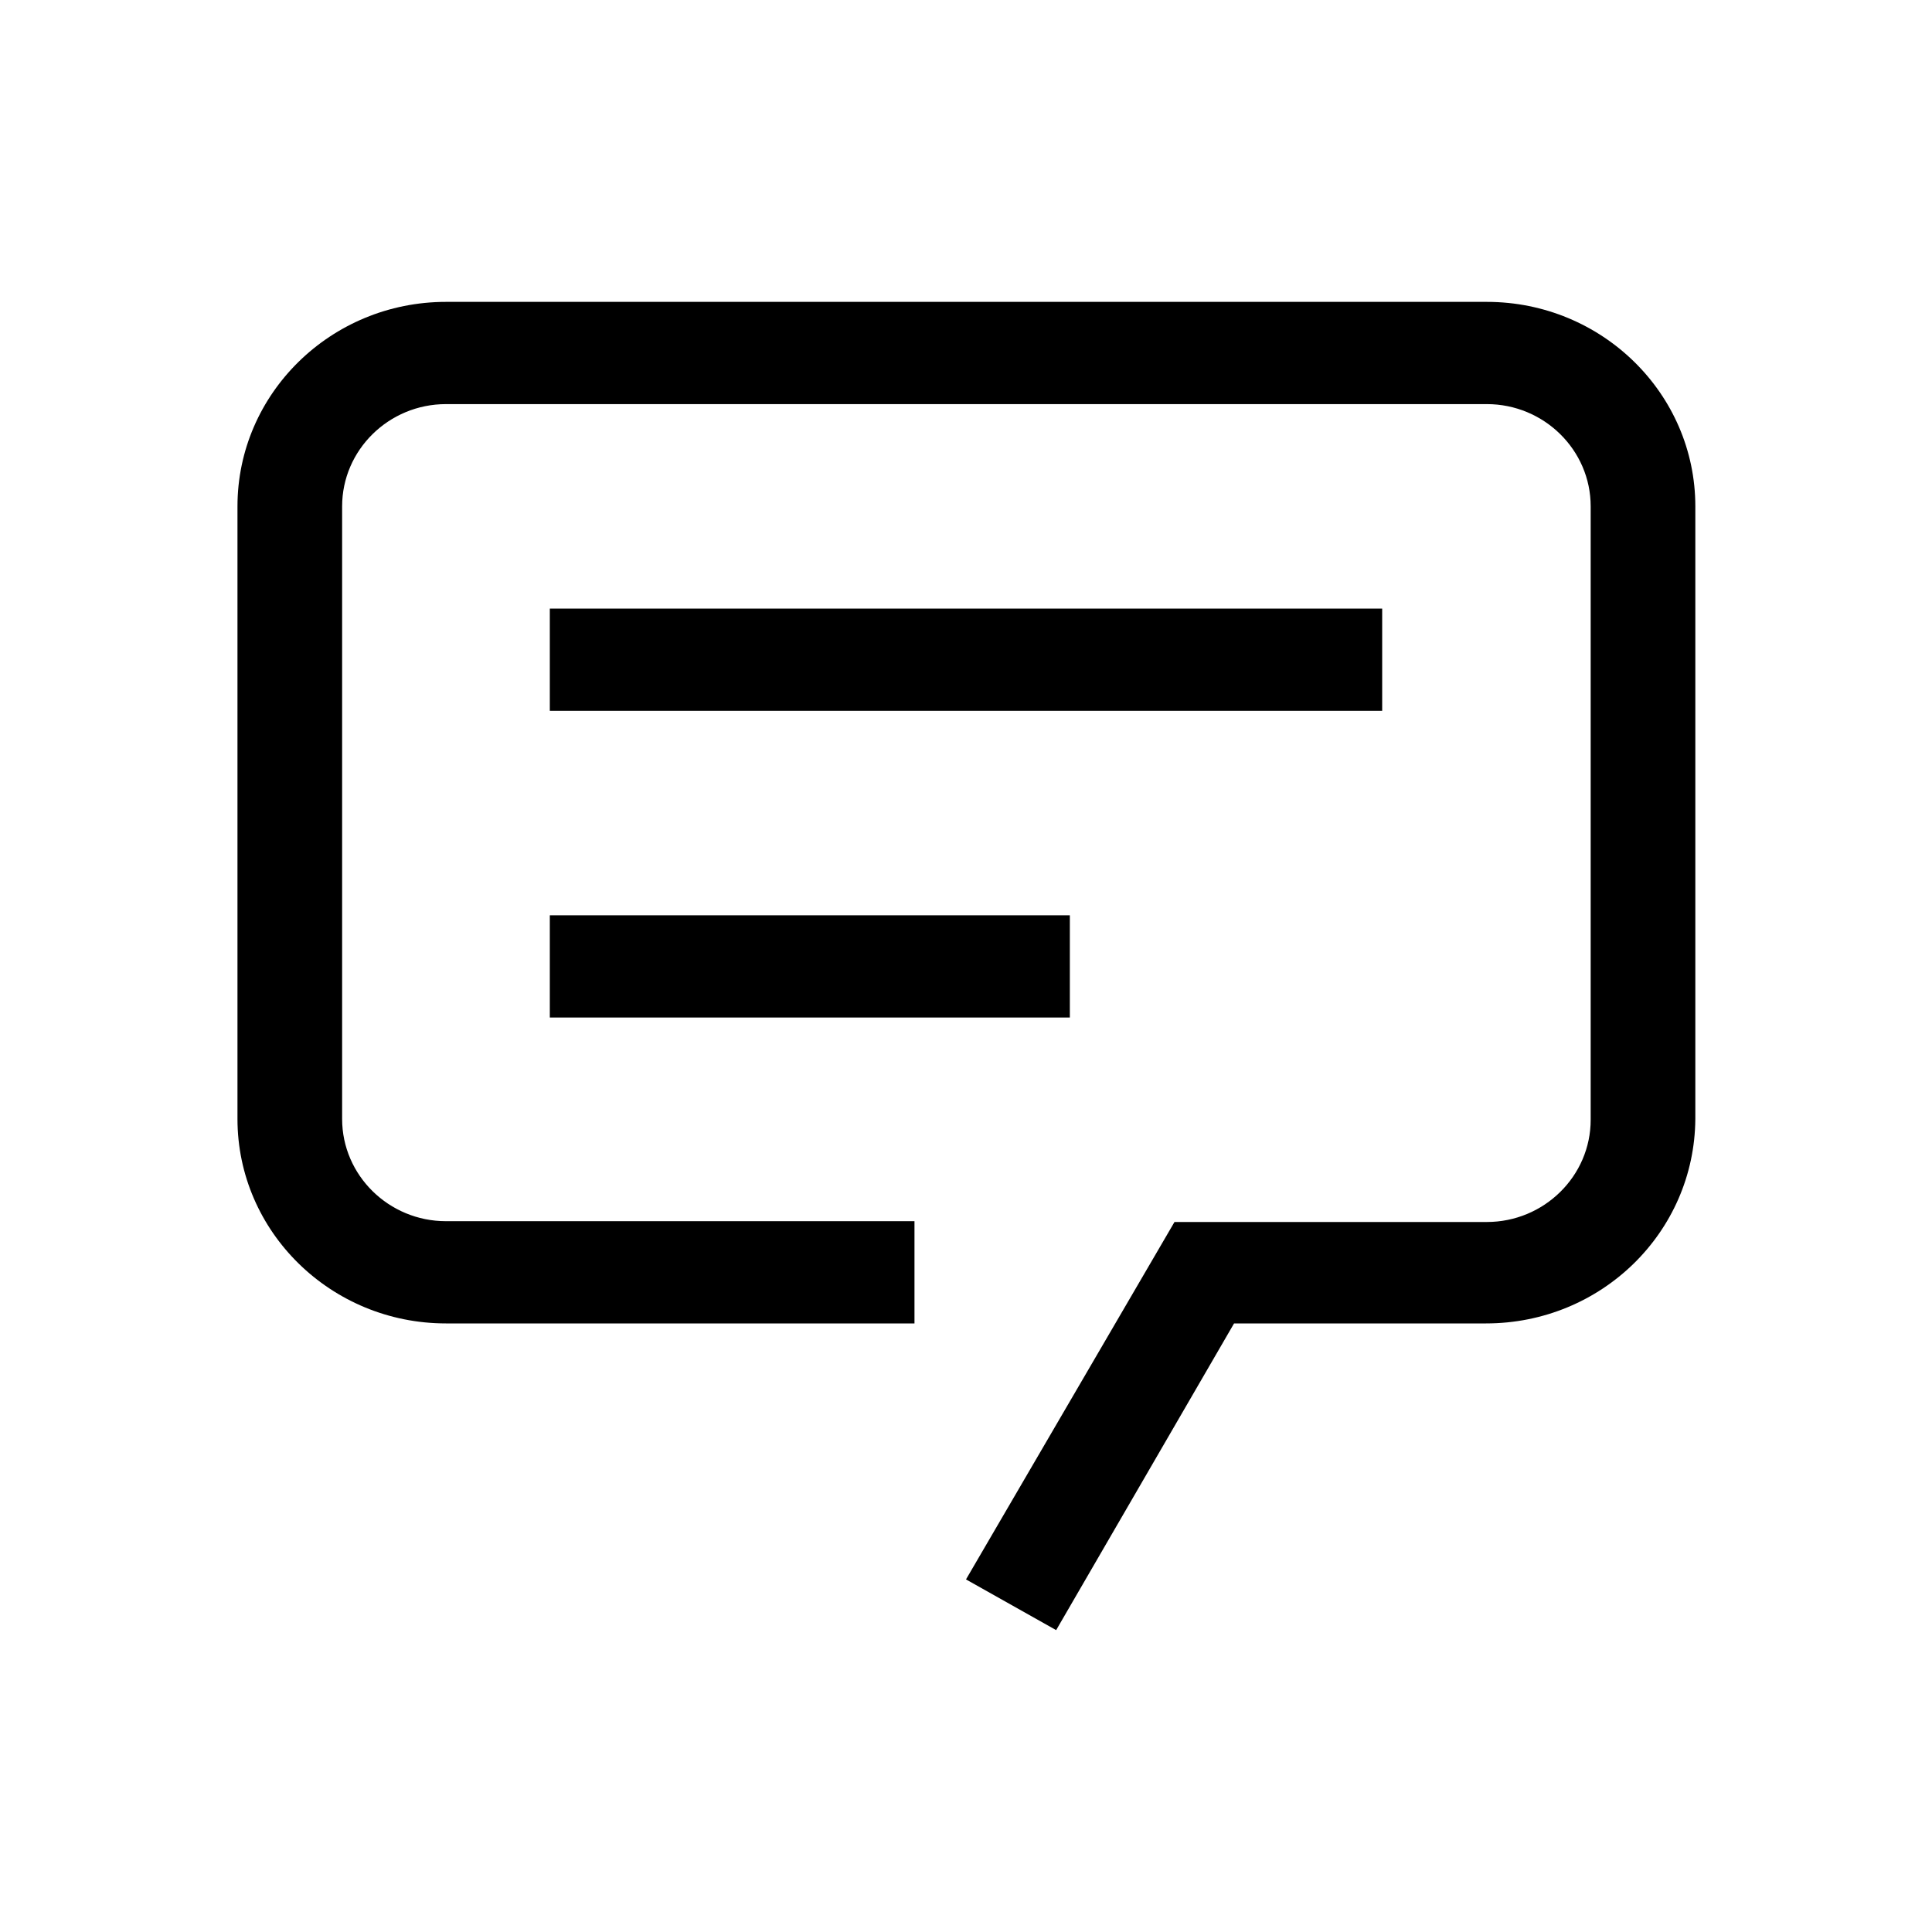 <svg class="jw-svg-icon jw-svg-icon-cc-off" xmlns="http://www.w3.org/2000/svg" viewBox="0 0 240 240"><path d="M68.3 75.6h103.4v12.7H68.3V75.6zm0 38.1h64.6v12.7H68.3v-12.7zm116.3 50.7h-31.3l-22.1 38.1-11.2-6.3 25.9-44.4h38.8c7.1 0 12.9-5.7 12.9-12.7V62.9c0-7-5.8-12.7-12.9-12.7H55.4c-7.1 0-12.9 5.7-12.9 12.7V139c0 7 5.8 12.7 12.9 12.7h58.2v12.7H55.4c-14.3 0-25.9-11.4-25.9-25.4V62.9c0-14 11.6-25.4 25.9-25.4h129.3c14.3 0 25.9 11.4 25.9 25.4V139c-.1 14.1-11.7 25.4-26 25.4z"/></svg>